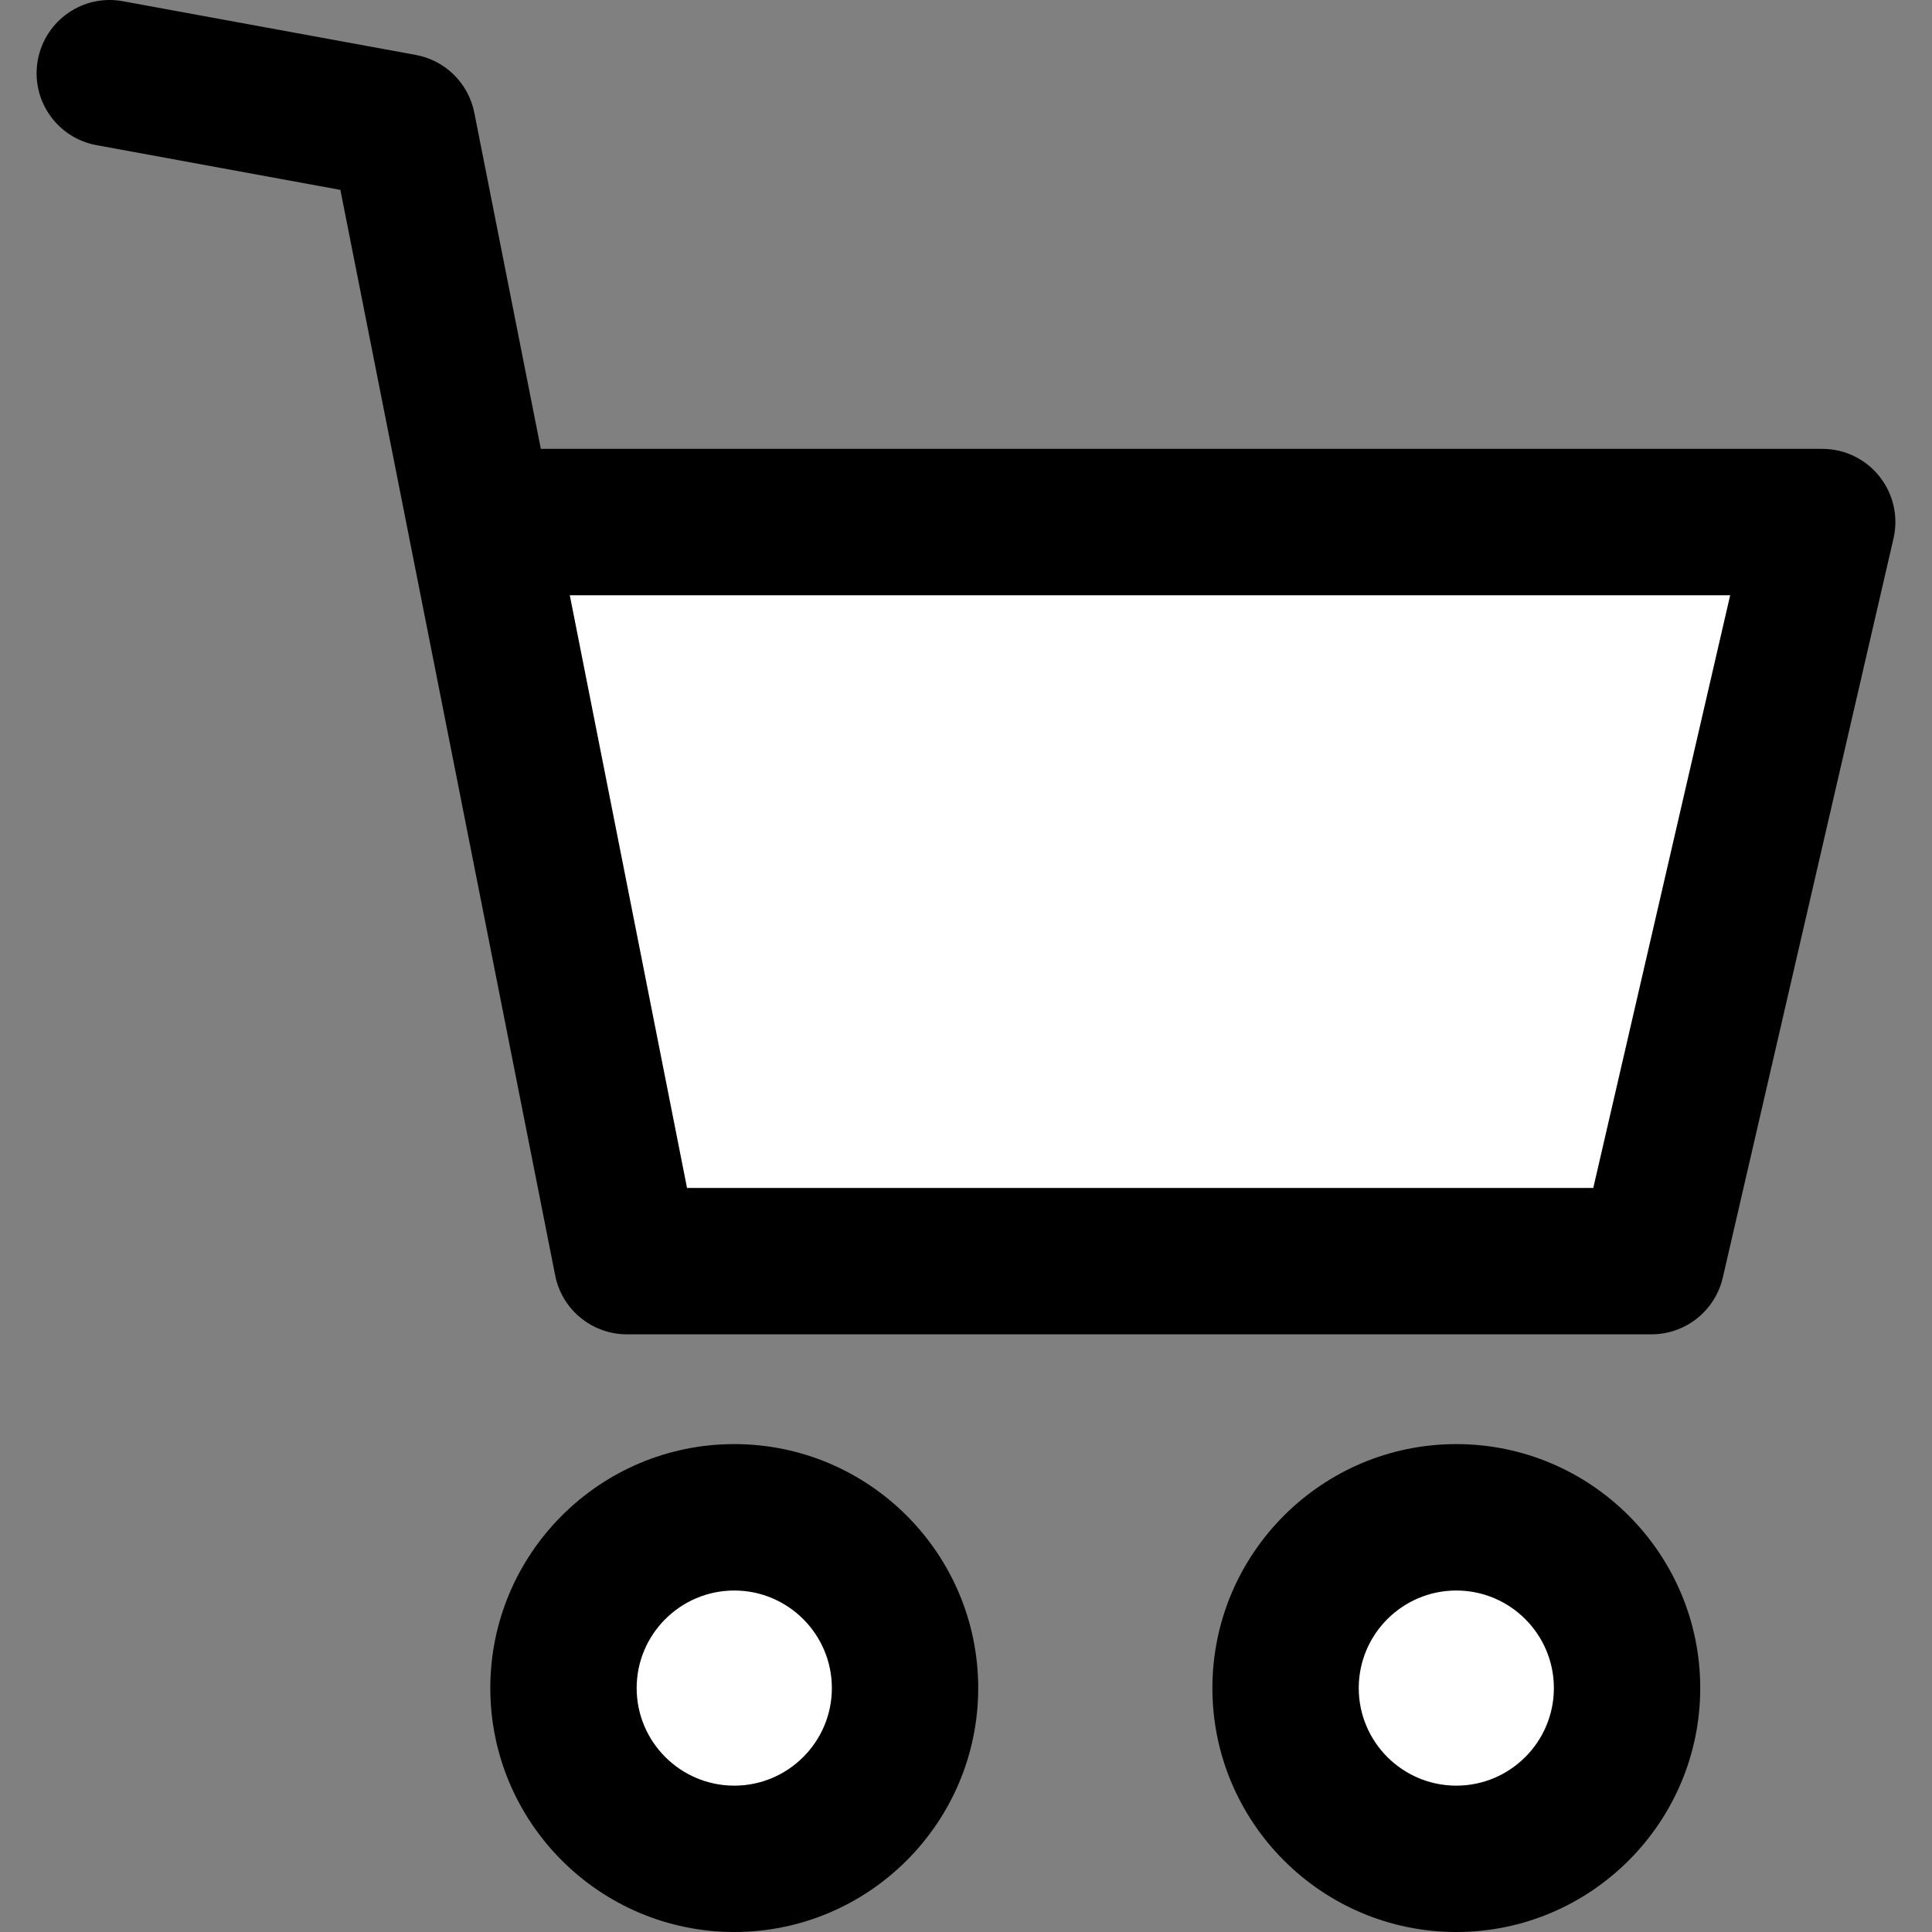 <svg width="28" height="28" viewBox="0 0 28 28" fill="none" xmlns="http://www.w3.org/2000/svg">
<rect x="0" y="0" width="28" height="28" fill="#808080" stroke="none"/>
<ellipse cx="21" cy="24.5" rx="2" ry="2.5" fill="white"/>
<ellipse cx="10.5" cy="24" rx="2.5" ry="2" fill="white"/>
<path d="M10.642 20.929C8.692 20.929 7.106 22.515 7.106 24.465C7.106 26.414 8.692 28 10.642 28C12.591 28 14.177 26.414 14.177 24.465C14.177 22.515 12.591 20.929 10.642 20.929ZM10.642 25.879C9.862 25.879 9.227 25.245 9.227 24.465C9.227 23.685 9.862 23.051 10.642 23.051C11.421 23.051 12.056 23.685 12.056 24.465C12.056 25.245 11.421 25.879 10.642 25.879Z" fill="black"/>
<path d="M21.106 20.929C19.157 20.929 17.571 22.515 17.571 24.465C17.571 26.414 19.157 28 21.106 28C23.055 28 24.641 26.414 24.641 24.465C24.641 22.515 23.055 20.929 21.106 20.929ZM21.106 25.879C20.326 25.879 19.692 25.245 19.692 24.465C19.692 23.685 20.326 23.051 21.106 23.051C21.886 23.051 22.52 23.685 22.52 24.465C22.52 25.245 21.886 25.879 21.106 25.879Z" fill="black"/>
<path d="M7 8H26L24.733 18H8.9L7 8Z" fill="white"/>
<path d="M27.239 6.906C27.038 6.652 26.732 6.505 26.409 6.505H7.838L6.874 1.633C6.789 1.206 6.453 0.874 6.025 0.796L1.782 0.018C1.205 -0.089 0.654 0.294 0.548 0.87C0.442 1.446 0.824 1.999 1.4 2.104L4.933 2.752L8.046 18.484C8.144 18.98 8.58 19.338 9.086 19.338H23.934C24.428 19.338 24.856 18.998 24.968 18.516L27.442 7.804C27.515 7.489 27.44 7.158 27.239 6.906ZM23.091 17.217H9.957L8.258 8.627H25.075L23.091 17.217Z" fill="black"/>
</svg>
